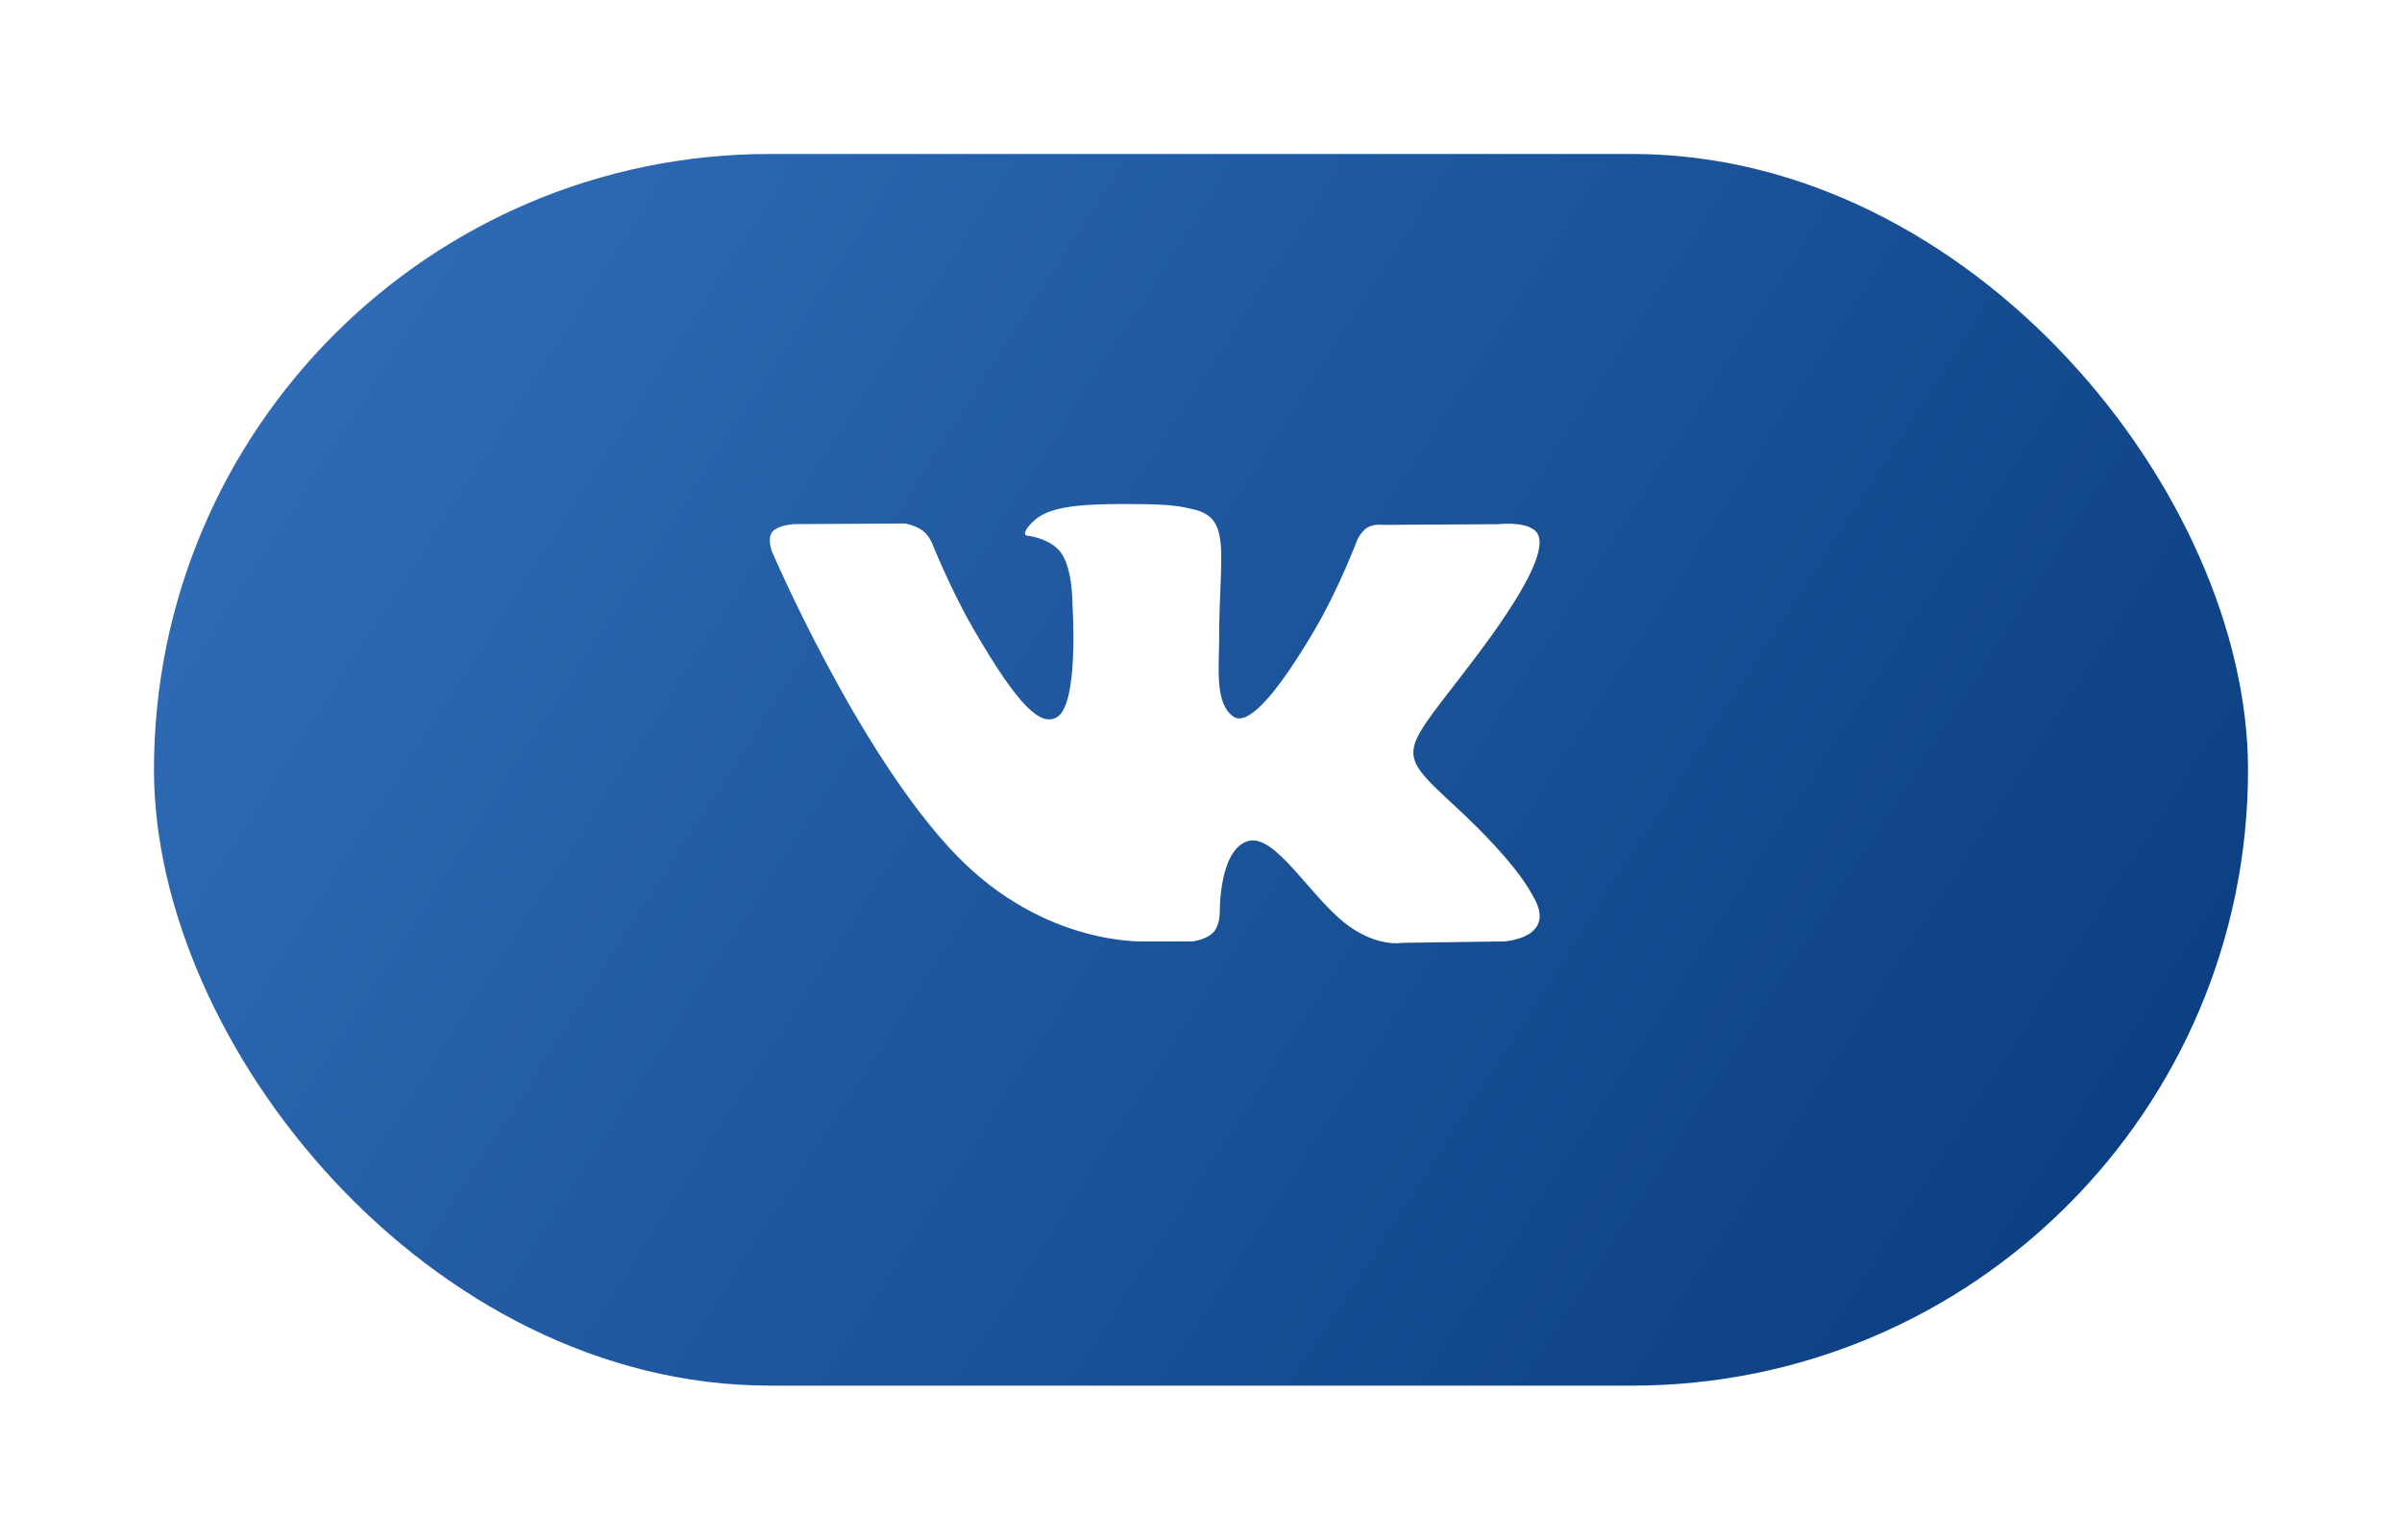 <svg width="78" height="50" viewBox="0 0 78 50" fill="none" xmlns="http://www.w3.org/2000/svg">
<g filter="url(#filter0_d)">
<rect x="4" y="4" width="68" height="40" rx="20" fill="url(#paint0_linear)"/>
</g>
<g clip-path="url(#clip0)">
<path d="M49.775 29.092C49.708 28.98 49.292 28.076 47.292 26.22C45.198 24.276 45.48 24.592 48.002 21.231C49.538 19.183 50.152 17.933 49.96 17.399C49.777 16.89 48.647 17.024 48.647 17.024L44.891 17.046C44.891 17.046 44.612 17.008 44.404 17.132C44.203 17.254 44.073 17.535 44.073 17.535C44.073 17.535 43.478 19.119 42.684 20.466C41.011 23.309 40.34 23.459 40.067 23.282C39.431 22.871 39.59 21.629 39.59 20.748C39.59 17.993 40.007 16.844 38.776 16.547C38.367 16.449 38.066 16.383 37.021 16.372C35.68 16.358 34.544 16.377 33.902 16.691C33.474 16.901 33.144 17.368 33.346 17.394C33.594 17.427 34.157 17.546 34.455 17.952C34.841 18.476 34.827 19.654 34.827 19.654C34.827 19.654 35.049 22.896 34.31 23.299C33.802 23.576 33.107 23.012 31.614 20.432C30.85 19.112 30.272 17.651 30.272 17.651C30.272 17.651 30.161 17.379 29.963 17.233C29.722 17.057 29.385 17.001 29.385 17.001L25.812 17.022C25.812 17.022 25.276 17.038 25.08 17.271C24.905 17.479 25.066 17.907 25.066 17.907C25.066 17.907 27.863 24.45 31.029 27.748C33.933 30.772 37.23 30.573 37.23 30.573H38.724C38.724 30.573 39.176 30.523 39.406 30.275C39.618 30.047 39.61 29.619 39.61 29.619C39.61 29.619 39.581 27.614 40.512 27.319C41.429 27.028 42.608 29.256 43.856 30.114C44.8 30.762 45.517 30.62 45.517 30.62L48.856 30.573C48.856 30.573 50.603 30.466 49.775 29.092Z" fill="white"/>
</g>
<defs>
<filter id="filter0_d" x="0" y="0" width="78" height="50" filterUnits="userSpaceOnUse" color-interpolation-filters="sRGB">
<feFlood flood-opacity="0" result="BackgroundImageFix"/>
<feColorMatrix in="SourceAlpha" type="matrix" values="0 0 0 0 0 0 0 0 0 0 0 0 0 0 0 0 0 0 127 0"/>
<feOffset dx="1" dy="1"/>
<feGaussianBlur stdDeviation="2.5"/>
<feColorMatrix type="matrix" values="0 0 0 0 0 0 0 0 0 0 0 0 0 0 0 0 0 0 0.1 0"/>
<feBlend mode="normal" in2="BackgroundImageFix" result="effect1_dropShadow"/>
<feBlend mode="normal" in="SourceGraphic" in2="effect1_dropShadow" result="shape"/>
</filter>
<linearGradient id="paint0_linear" x1="12" y1="6.5" x2="65.5" y2="41" gradientUnits="userSpaceOnUse">
<stop stop-color="#2E6AB5"/>
<stop offset="1" stop-color="#0B3F81"/>
</linearGradient>
<clipPath id="clip0">
<rect width="25" height="25" fill="white" transform="translate(25 11)"/>
</clipPath>
</defs>
</svg>
